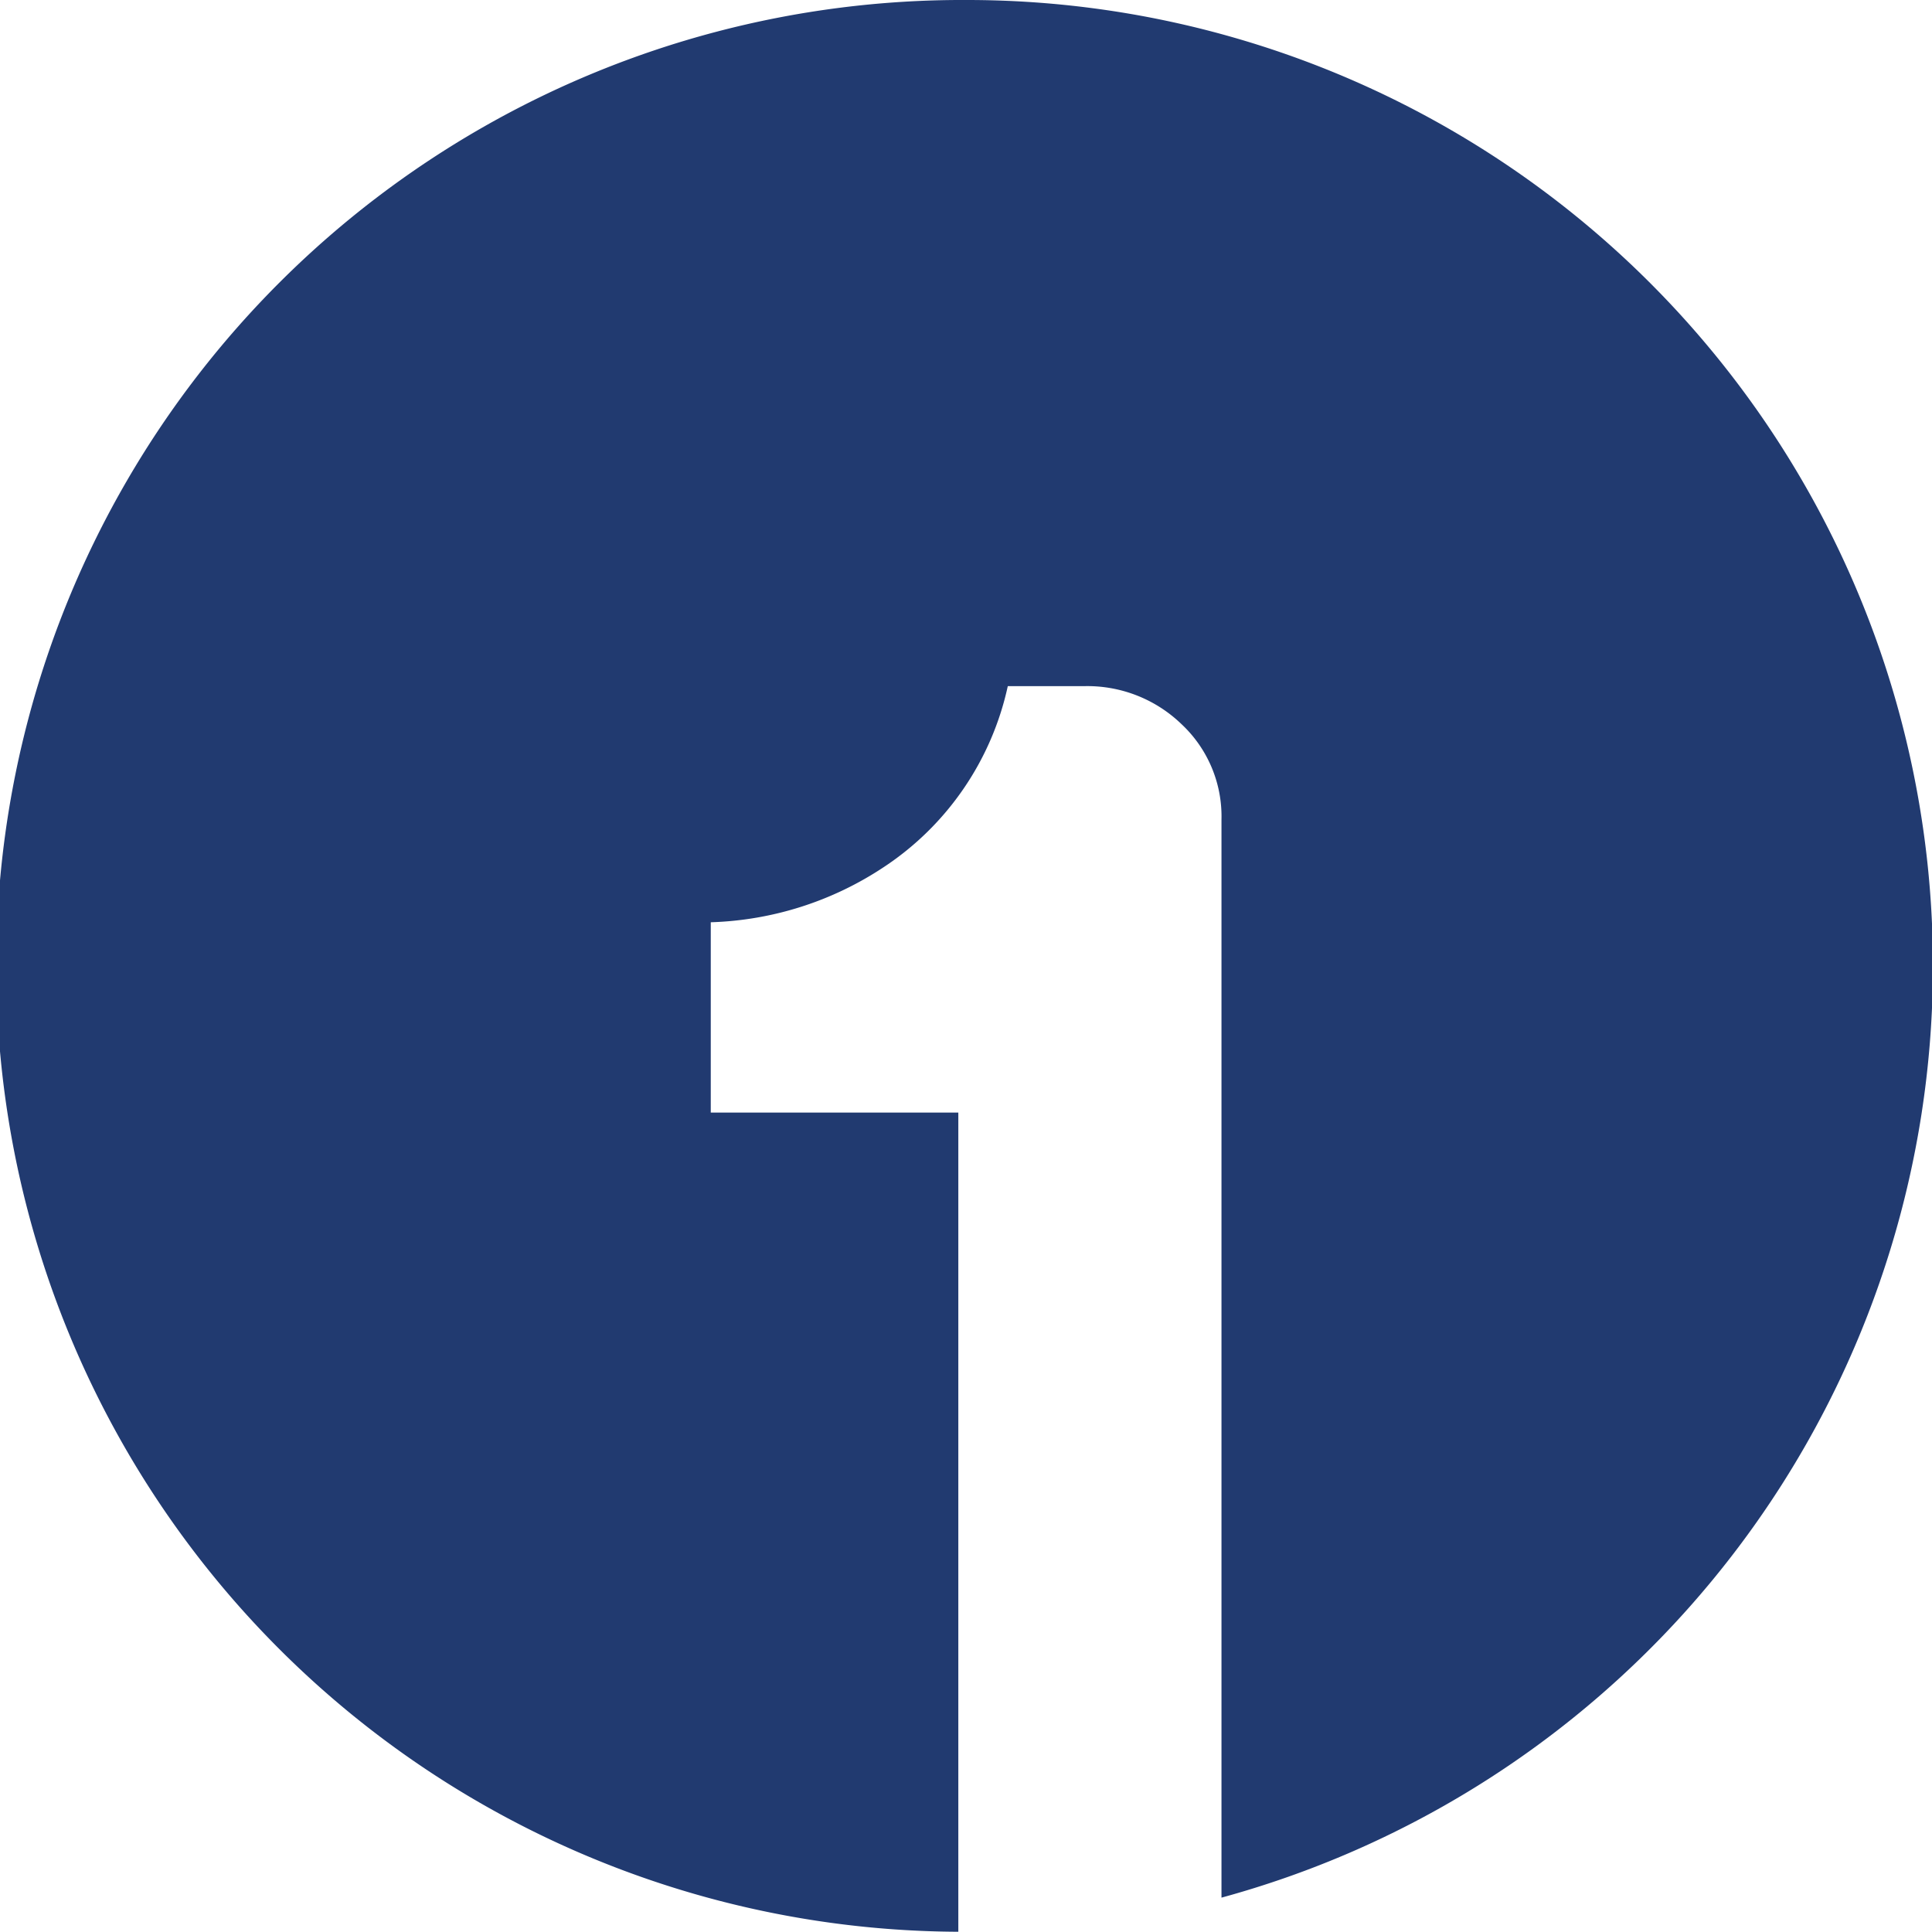 <svg id="Layer_1" data-name="Layer 1" xmlns="http://www.w3.org/2000/svg" viewBox="0 0 79.29 79.28"><defs><style>.cls-1{fill:#213a70;}</style></defs><path class="cls-1" d="M305.8,354.73a39.64,39.64,0,0,0-.31,79.28V400.39H295.33v-7.81a13.57,13.57,0,0,0,7.11-2.27,11.93,11.93,0,0,0,5.08-7.42h3.13a5.56,5.56,0,0,1,4,1.56,5.18,5.18,0,0,1,1.64,3.91v44.25a39.64,39.64,0,0,0-10.47-77.88Z" transform="translate(-266.16 -354.73)"/></svg>